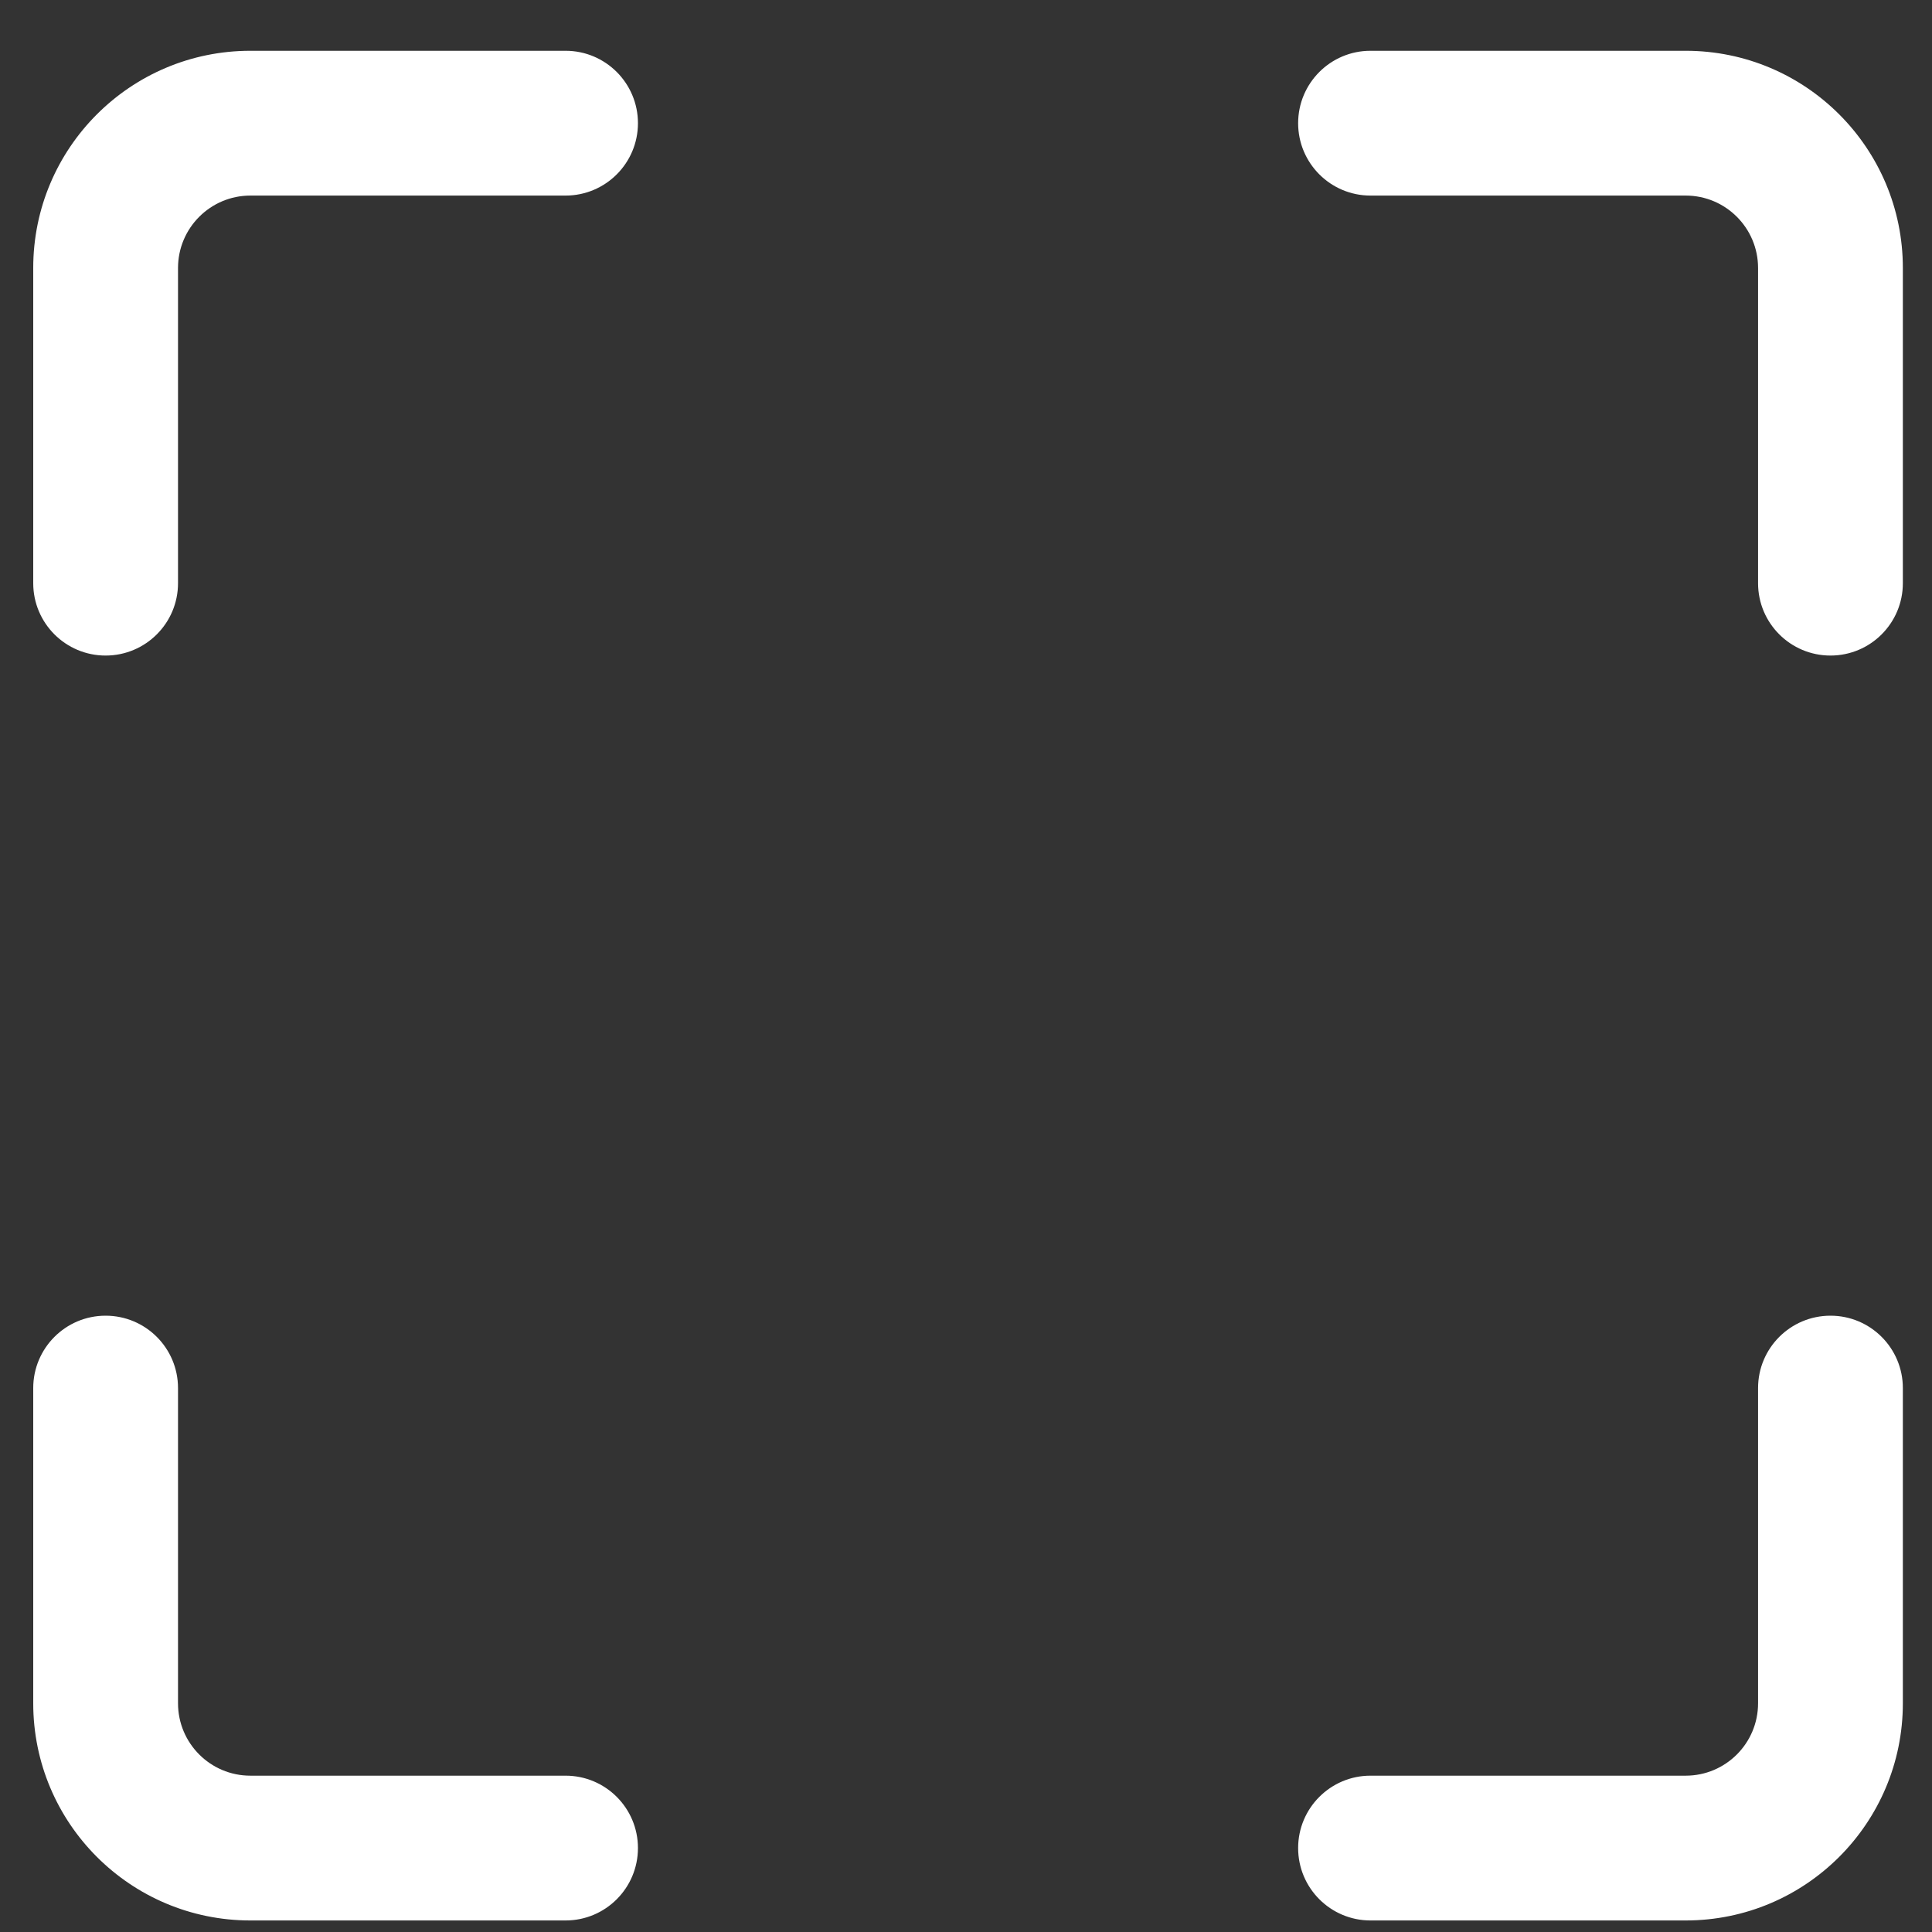 <svg width="35" height="35" viewBox="0 0 35 35" fill="none" xmlns="http://www.w3.org/2000/svg">
<rect x="0" y="0" width="35" height="35" fill="#333333" stroke="none"/>
<path fill-rule="evenodd" clip-rule="evenodd" d="M0.602 10.565C0.602 11.289 1.189 11.876 1.913 11.876C2.638 11.876 3.225 11.289 3.225 10.565V4.855C3.225 4.131 3.812 3.543 4.536 3.543L10.246 3.543C10.97 3.543 11.557 2.956 11.557 2.232C11.557 1.507 10.97 0.92 10.246 0.92H4.536C2.363 0.92 0.602 2.682 0.602 4.855V10.565ZM10.246 34.791C10.97 34.791 11.557 34.204 11.557 33.479C11.557 32.755 10.97 32.168 10.246 32.168L4.536 32.168C3.812 32.168 3.225 31.581 3.225 30.856L3.225 25.147C3.225 24.422 2.638 23.835 1.913 23.835C1.189 23.835 0.602 24.422 0.602 25.147V30.856C0.602 33.029 2.363 34.791 4.536 34.791L10.246 34.791ZM33.161 23.835C33.885 23.835 34.472 24.422 34.472 25.147V30.856C34.472 33.029 32.711 34.791 30.538 34.791H24.828C24.104 34.791 23.517 34.204 23.517 33.479C23.517 32.755 24.104 32.168 24.828 32.168H30.538C31.262 32.168 31.849 31.581 31.849 30.856V25.147C31.849 24.422 32.436 23.835 33.161 23.835ZM24.828 0.92C24.104 0.92 23.517 1.507 23.517 2.232C23.517 2.956 24.104 3.543 24.828 3.543H30.538C31.262 3.543 31.849 4.131 31.849 4.855V10.565C31.849 11.289 32.436 11.876 33.161 11.876C33.885 11.876 34.472 11.289 34.472 10.565V4.855C34.472 2.682 32.711 0.92 30.538 0.92H24.828Z" fill="white"/>
</svg>
